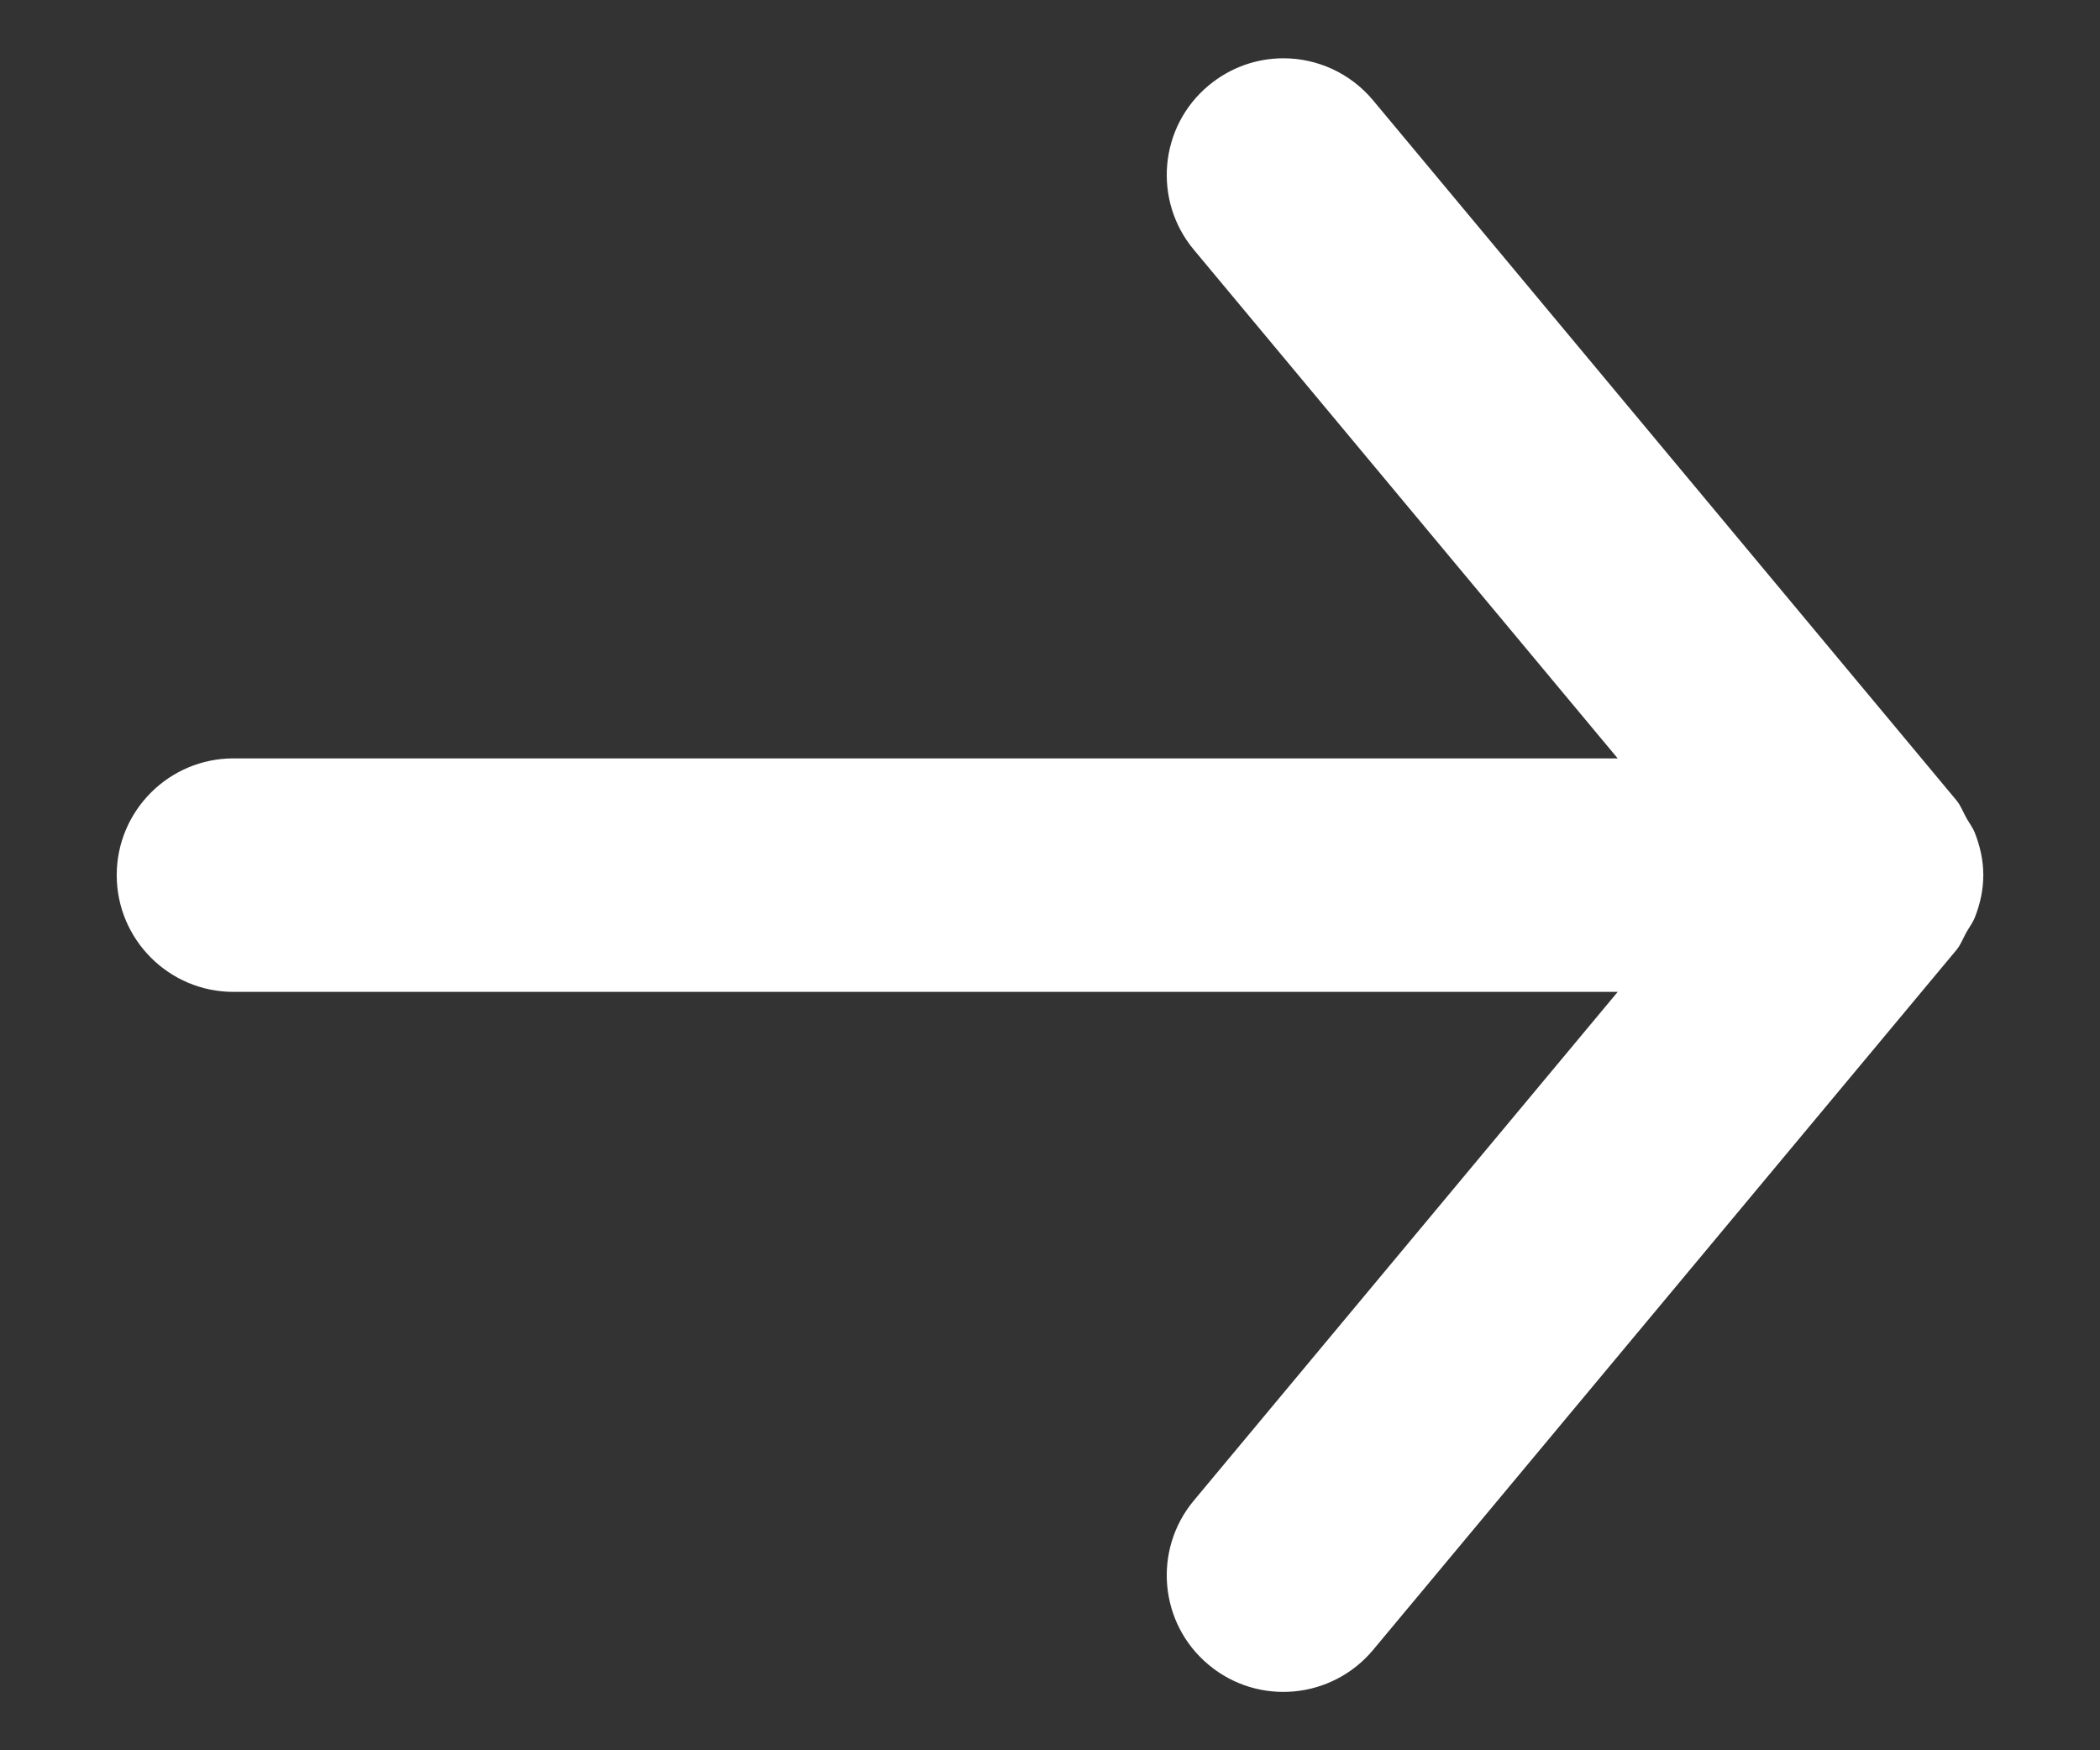 <svg width="12" height="10" viewBox="0 0 12 10" fill="none" xmlns="http://www.w3.org/2000/svg">
<rect x="0" y="0" width="12" height="10" fill="#333333" stroke="none"/>
<path fill-rule="evenodd" clip-rule="evenodd" d="M1.334 5.667H9.244L6.822 8.573C6.586 8.856 6.624 9.277 6.907 9.512C7.19 9.748 7.61 9.709 7.846 9.427L11.18 5.427C11.206 5.395 11.218 5.359 11.238 5.324C11.254 5.296 11.273 5.272 11.285 5.241C11.315 5.165 11.333 5.084 11.333 5.003C11.333 5.002 11.334 5.001 11.334 5C11.334 4.999 11.333 4.998 11.333 4.997C11.333 4.916 11.315 4.835 11.285 4.759C11.273 4.728 11.254 4.704 11.238 4.676C11.218 4.641 11.206 4.605 11.18 4.573L7.846 0.573C7.714 0.415 7.524 0.333 7.334 0.333C7.183 0.333 7.032 0.384 6.907 0.488C6.624 0.723 6.586 1.144 6.822 1.427L9.244 4.333H1.334C0.966 4.333 0.667 4.632 0.667 5C0.667 5.368 0.966 5.667 1.334 5.667Z" fill="white"/>
</svg>
